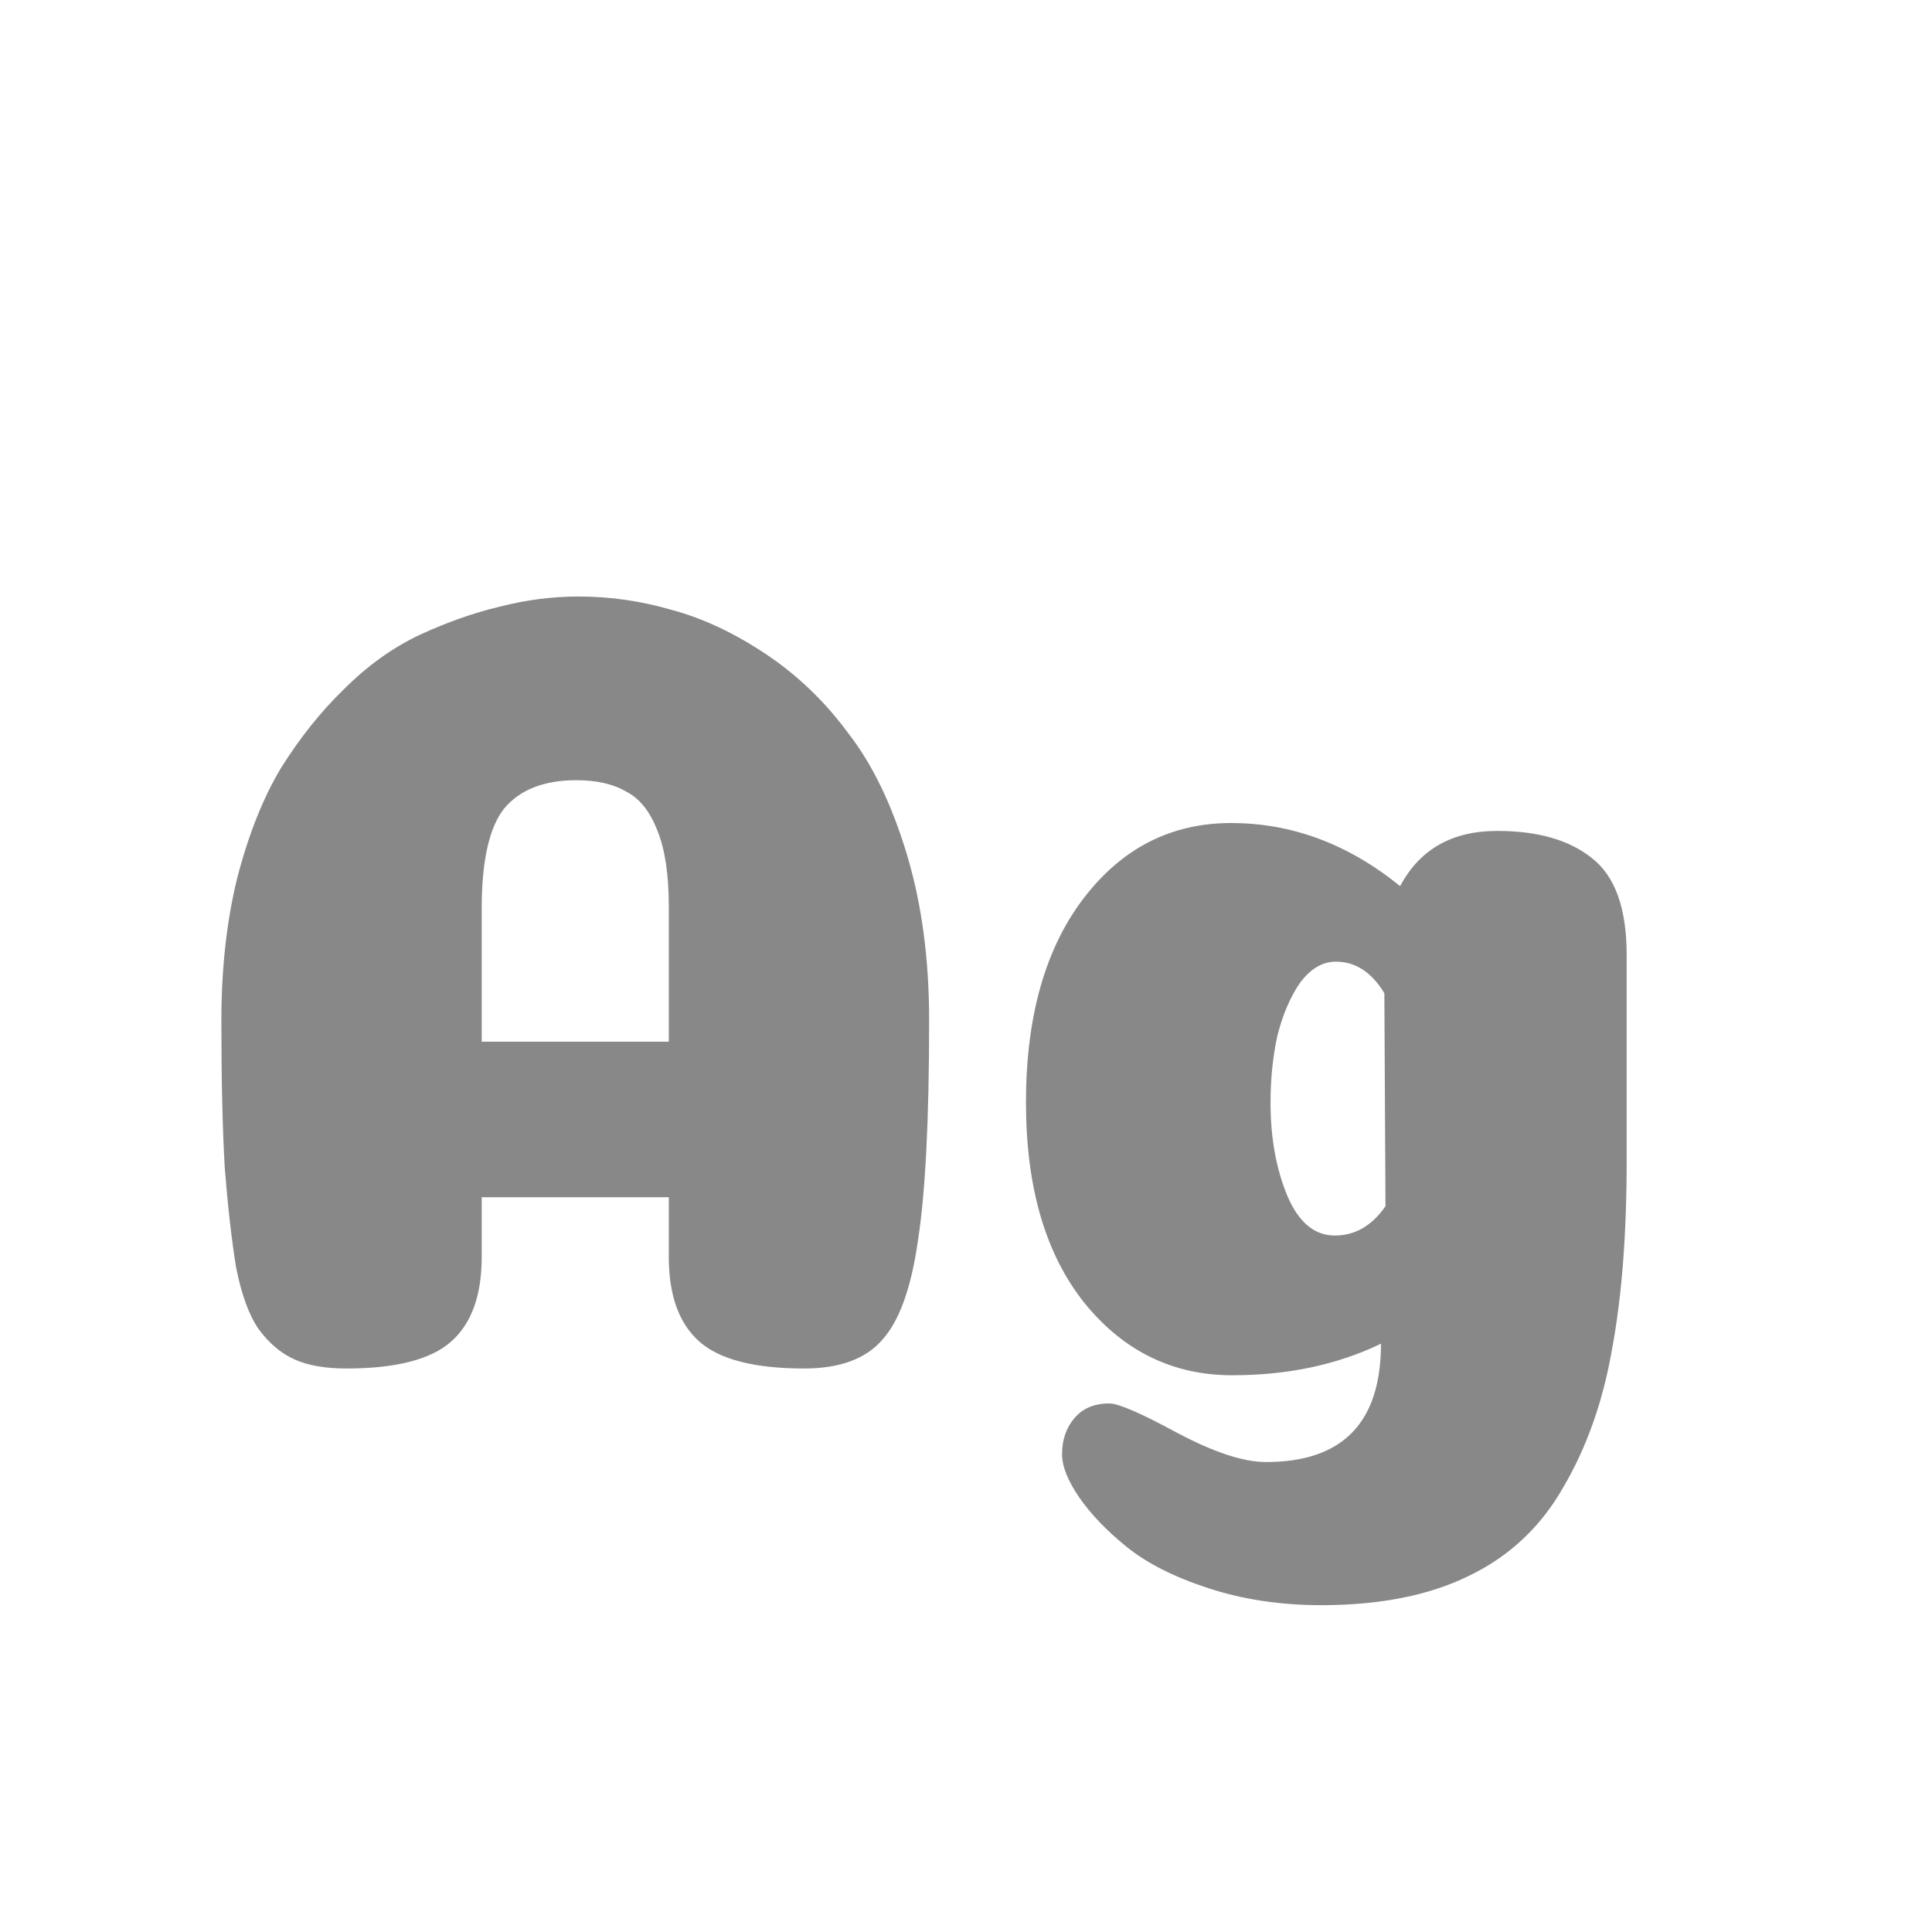 <svg width="24" height="24" viewBox="0 0 24 24" fill="none" xmlns="http://www.w3.org/2000/svg">
<path d="M7.16 9.692C6.759 9.692 6.46 9.809 6.264 10.042C6.078 10.275 5.984 10.691 5.984 11.288V12.94H8.308V11.26C8.308 10.868 8.262 10.555 8.168 10.322C8.075 10.079 7.944 9.916 7.776 9.832C7.618 9.739 7.412 9.692 7.16 9.692ZM8.308 14.872H5.984V15.614C5.984 16.09 5.858 16.44 5.606 16.664C5.354 16.888 4.92 17 4.304 17C4.043 17 3.828 16.963 3.66 16.888C3.492 16.813 3.343 16.687 3.212 16.51C3.091 16.333 2.998 16.076 2.932 15.74C2.876 15.395 2.83 14.984 2.792 14.508C2.764 14.023 2.75 13.411 2.75 12.674C2.75 12.03 2.816 11.442 2.946 10.91C3.086 10.369 3.268 9.911 3.492 9.538C3.726 9.165 3.987 8.838 4.276 8.558C4.566 8.269 4.878 8.045 5.214 7.886C5.56 7.727 5.891 7.611 6.208 7.536C6.535 7.452 6.862 7.41 7.188 7.41C7.58 7.41 7.968 7.466 8.35 7.578C8.733 7.681 9.12 7.863 9.512 8.124C9.904 8.385 10.245 8.712 10.534 9.104C10.833 9.487 11.076 9.986 11.262 10.602C11.449 11.218 11.542 11.909 11.542 12.674C11.542 13.906 11.496 14.821 11.402 15.418C11.318 16.006 11.169 16.417 10.954 16.65C10.749 16.883 10.427 17 9.988 17C9.372 17 8.938 16.888 8.686 16.664C8.434 16.44 8.308 16.09 8.308 15.614V14.872ZM15.307 17.084C14.57 17.084 13.959 16.785 13.473 16.188C12.988 15.581 12.745 14.751 12.745 13.696C12.745 12.632 12.983 11.787 13.459 11.162C13.935 10.537 14.547 10.224 15.293 10.224C16.049 10.224 16.749 10.485 17.393 11.008C17.636 10.551 18.037 10.322 18.597 10.322C19.101 10.322 19.493 10.434 19.773 10.658C20.063 10.882 20.207 11.283 20.207 11.862V14.424C20.207 15.329 20.147 16.109 20.025 16.762C19.913 17.406 19.713 17.975 19.423 18.47C19.143 18.965 18.751 19.333 18.247 19.576C17.753 19.819 17.141 19.94 16.413 19.94C15.909 19.94 15.443 19.87 15.013 19.73C14.584 19.59 14.243 19.417 13.991 19.212C13.739 19.007 13.543 18.801 13.403 18.596C13.263 18.391 13.193 18.213 13.193 18.064C13.193 17.887 13.245 17.737 13.347 17.616C13.45 17.495 13.595 17.434 13.781 17.434C13.893 17.434 14.173 17.555 14.621 17.798C15.079 18.041 15.447 18.162 15.727 18.162C16.679 18.162 17.155 17.672 17.155 16.692C16.614 16.953 15.998 17.084 15.307 17.084ZM17.211 14.984L17.197 12.338C17.039 12.077 16.838 11.946 16.595 11.946C16.427 11.946 16.278 12.035 16.147 12.212C16.026 12.389 15.933 12.609 15.867 12.87C15.811 13.131 15.783 13.407 15.783 13.696C15.783 14.135 15.853 14.522 15.993 14.858C16.133 15.185 16.329 15.348 16.581 15.348C16.833 15.348 17.043 15.227 17.211 14.984Z" fill="#888888"/>
</svg>
